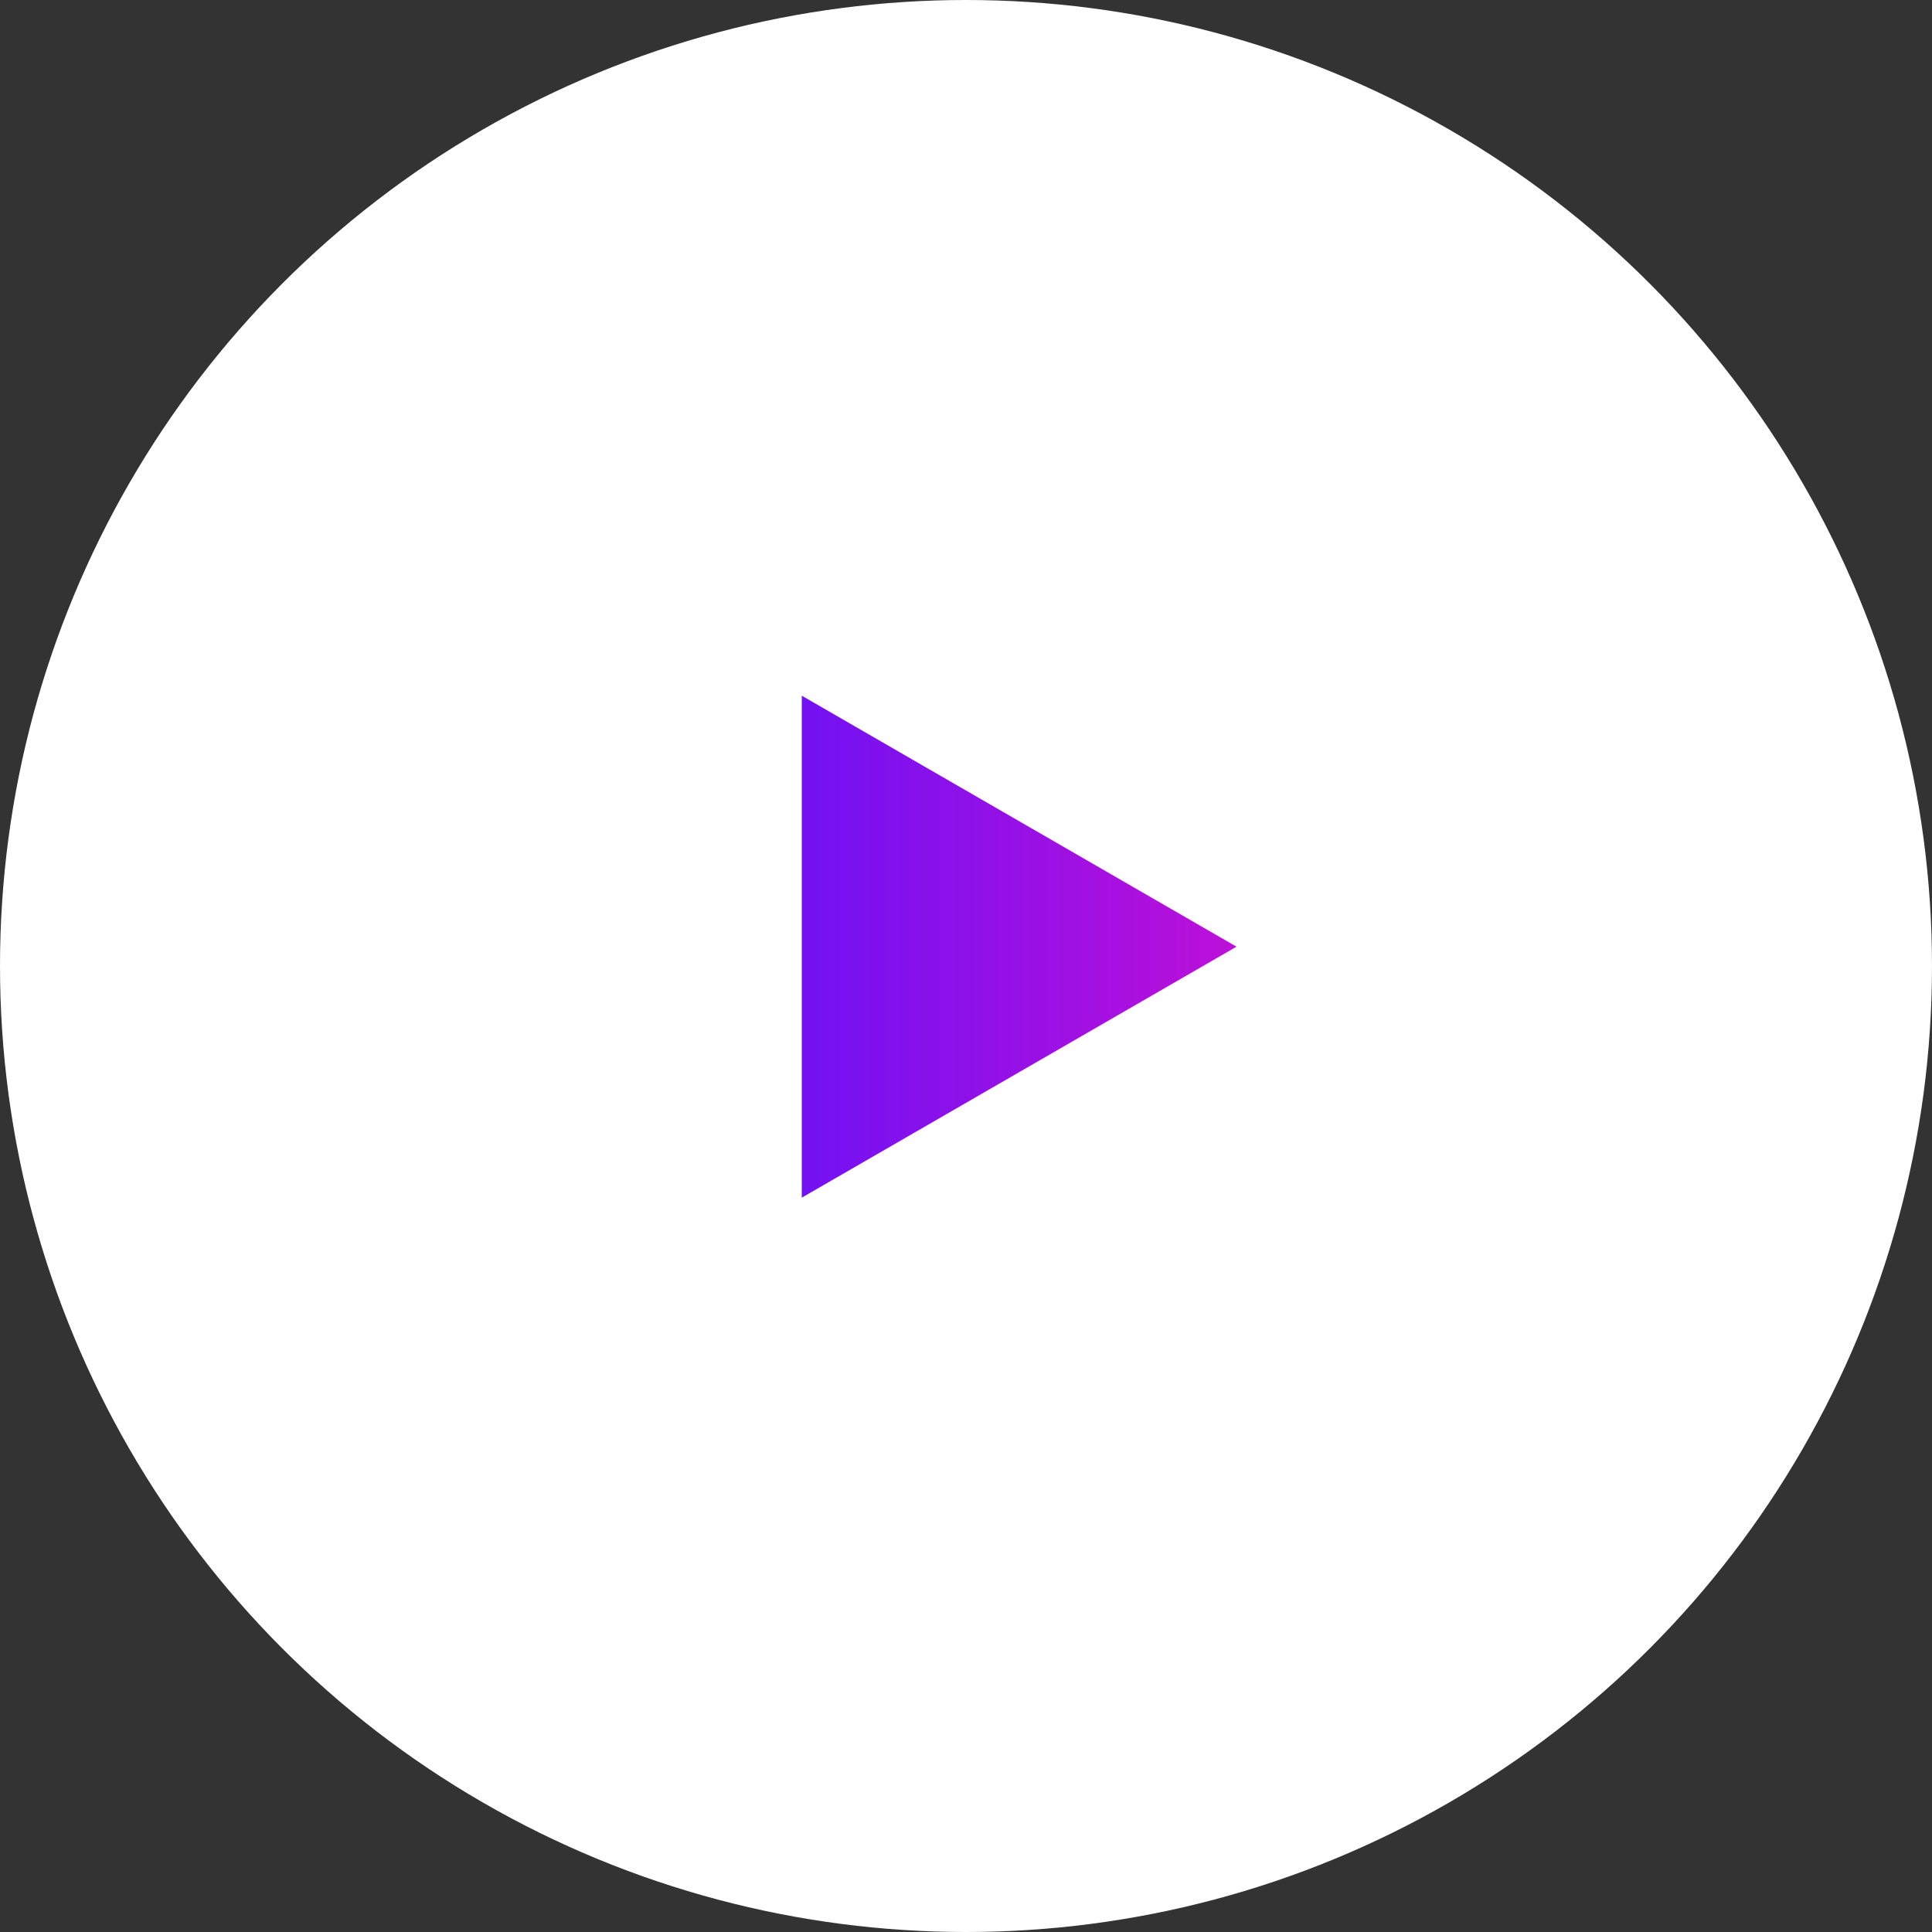 <svg width="50" height="50" viewBox="0 0 50 50" fill="none" xmlns="http://www.w3.org/2000/svg" xmlns:xlink="http://www.w3.org/1999/xlink">
	<rect x="0" y="0" width="50" height="50" fill="#333333" stroke="none"/>
	<desc>
			Created with Pixso.
	</desc>
	<defs>
		<linearGradient id="paint_linear_3_4_0" x1="32" y1="24.5" x2="17" y2="24.5" gradientUnits="userSpaceOnUse">
			<stop stop-color="#BC10D8"/>
			<stop offset="1" stop-color="#5000FA" stop-opacity="0.929"/>
		</linearGradient>
	</defs>
	<circle id="Ellipse 1" cx="25" cy="25" r="25" fill="#fff" fill-opacity="1"/>
	<path id="Polygon 1" d="M32 24.5L20.75 18.005L20.75 30.995L32 24.5Z" fill="url(#paint_linear_3_4_0)" fill-opacity="1" fill-rule="evenodd"/>
</svg>
